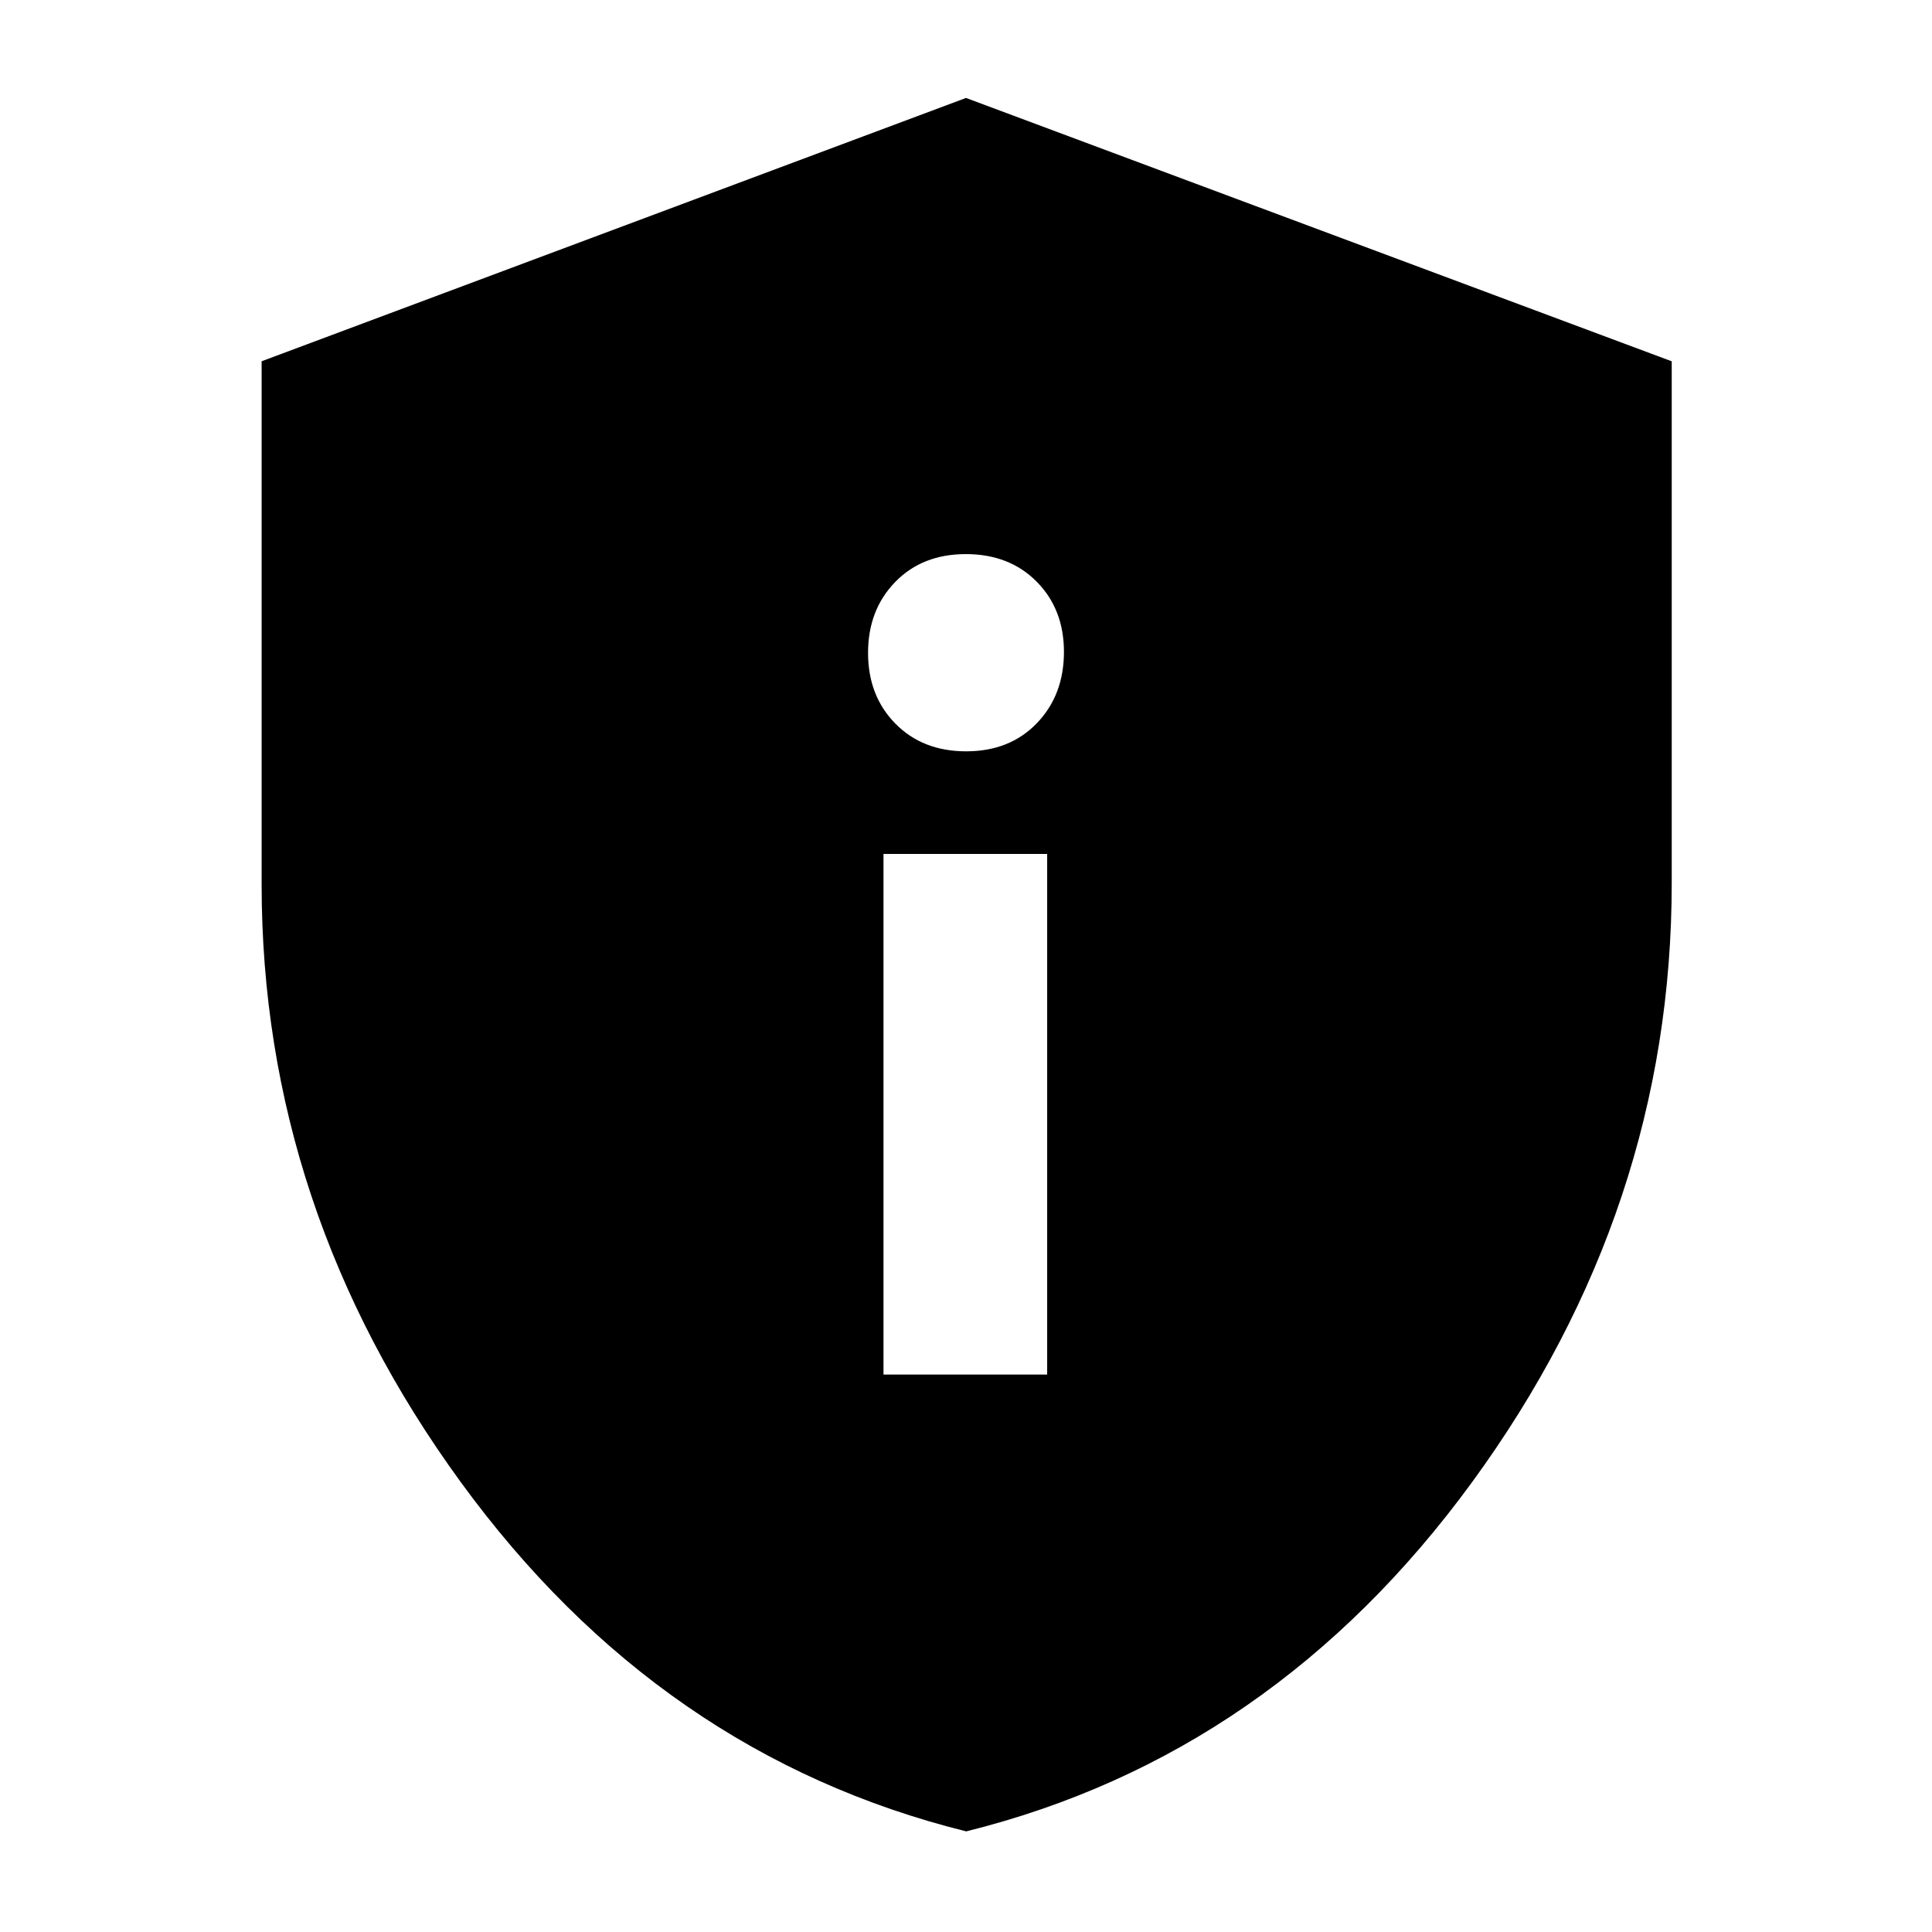 <svg xmlns="http://www.w3.org/2000/svg" height="40" viewBox="0 -960 960 960" width="40"><path d="M439-277h81.33v-258.67H439V-277Zm41.09-309.67q21.65 0 35.11-13.97 13.47-13.98 13.47-35.45 0-21.18-13.55-34.88-13.55-13.7-35.21-13.7-21.65 0-35.11 13.88-13.47 13.88-13.47 35.21 0 21.32 13.55 35.12 13.55 13.79 35.21 13.79ZM480.11-50q-152.3-37.81-251.2-173.6Q130-359.38 130-520.57v-259.92l350-130.84 350.67 130.86v259.25q0 161.81-99.14 297.61Q632.4-87.81 480.11-50Z"/></svg>